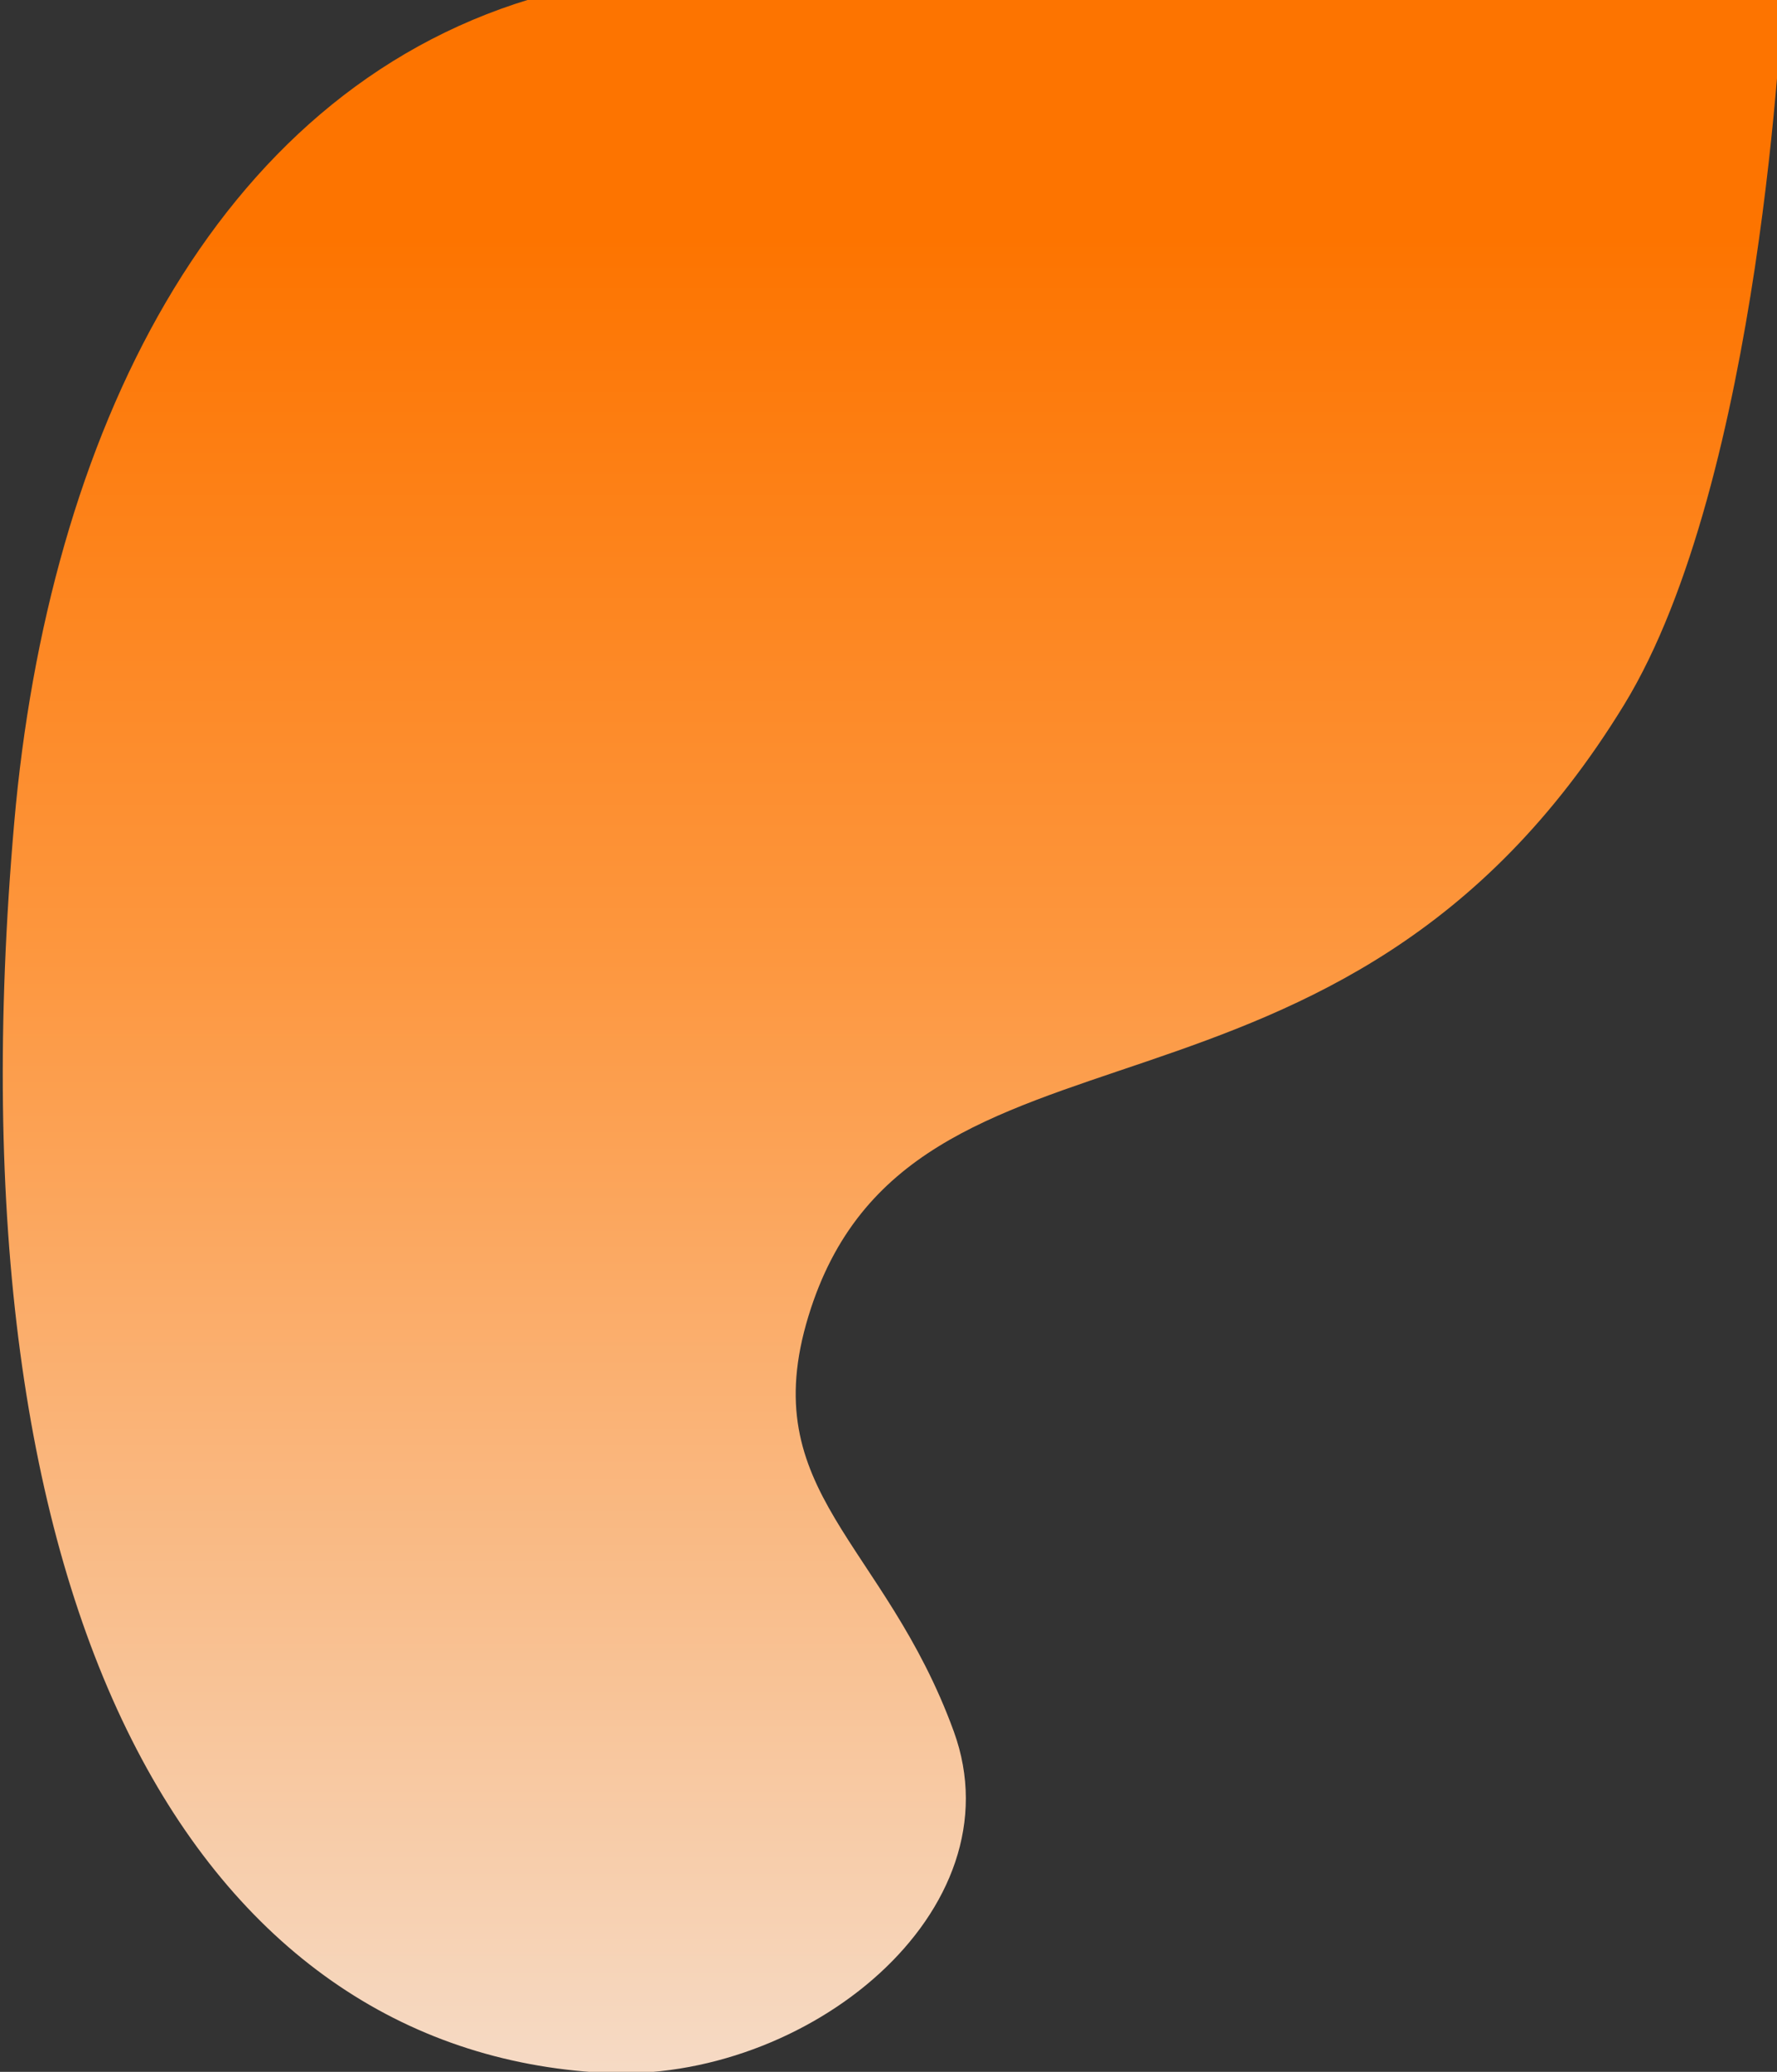 <?xml version="1.0" encoding="UTF-8" standalone="no"?>
<!DOCTYPE svg PUBLIC "-//W3C//DTD SVG 1.1//EN" "http://www.w3.org/Graphics/SVG/1.1/DTD/svg11.dtd">
<svg width="100%" height="100%" viewBox="0 0 440 513" version="1.1" xmlns="http://www.w3.org/2000/svg" xmlns:xlink="http://www.w3.org/1999/xlink" xml:space="preserve" xmlns:serif="http://www.serif.com/" style="fill-rule:evenodd;clip-rule:evenodd;stroke-linejoin:round;stroke-miterlimit:2;">
    <rect x="0" y="0" width="440" height="513" fill="#333333" stroke="none"/>
    <g id="Trazado_952" transform="matrix(0.351,0,0,0.351,335.905,142.731)">
        <path d="M-583.09,-407.213L300.408,-407.213C300.408,-407.213 285.775,-68.094 188.673,90.577C-12.871,419.915 -315.254,288.089 -386.665,521.726C-424.709,646.194 -333.033,680.528 -284.153,814.783C-238.054,941.399 -387.806,1063.26 -531.384,1055.58C-815.492,1040.39 -996.231,737.431 -946.966,173.748C-923.133,-98.938 -806.646,-339.408 -583.09,-407.213Z" style="fill:url(#_Linear1);fill-rule:nonzero;"/>
    </g>
    <defs>
        <linearGradient id="_Linear1" x1="0" y1="0" x2="1" y2="0" gradientUnits="userSpaceOnUse" gradientTransform="matrix(4.873,1641.59,-1641.59,4.873,968.567,-242.692)"><stop offset="0" style="stop-color:rgb(253,116,0);stop-opacity:1"/><stop offset="0.31" style="stop-color:rgb(253,151,63);stop-opacity:1"/><stop offset="0.77" style="stop-color:rgb(246,216,192);stop-opacity:1"/><stop offset="1" style="stop-color:rgb(242,242,250);stop-opacity:1"/></linearGradient>
    </defs>
</svg>
